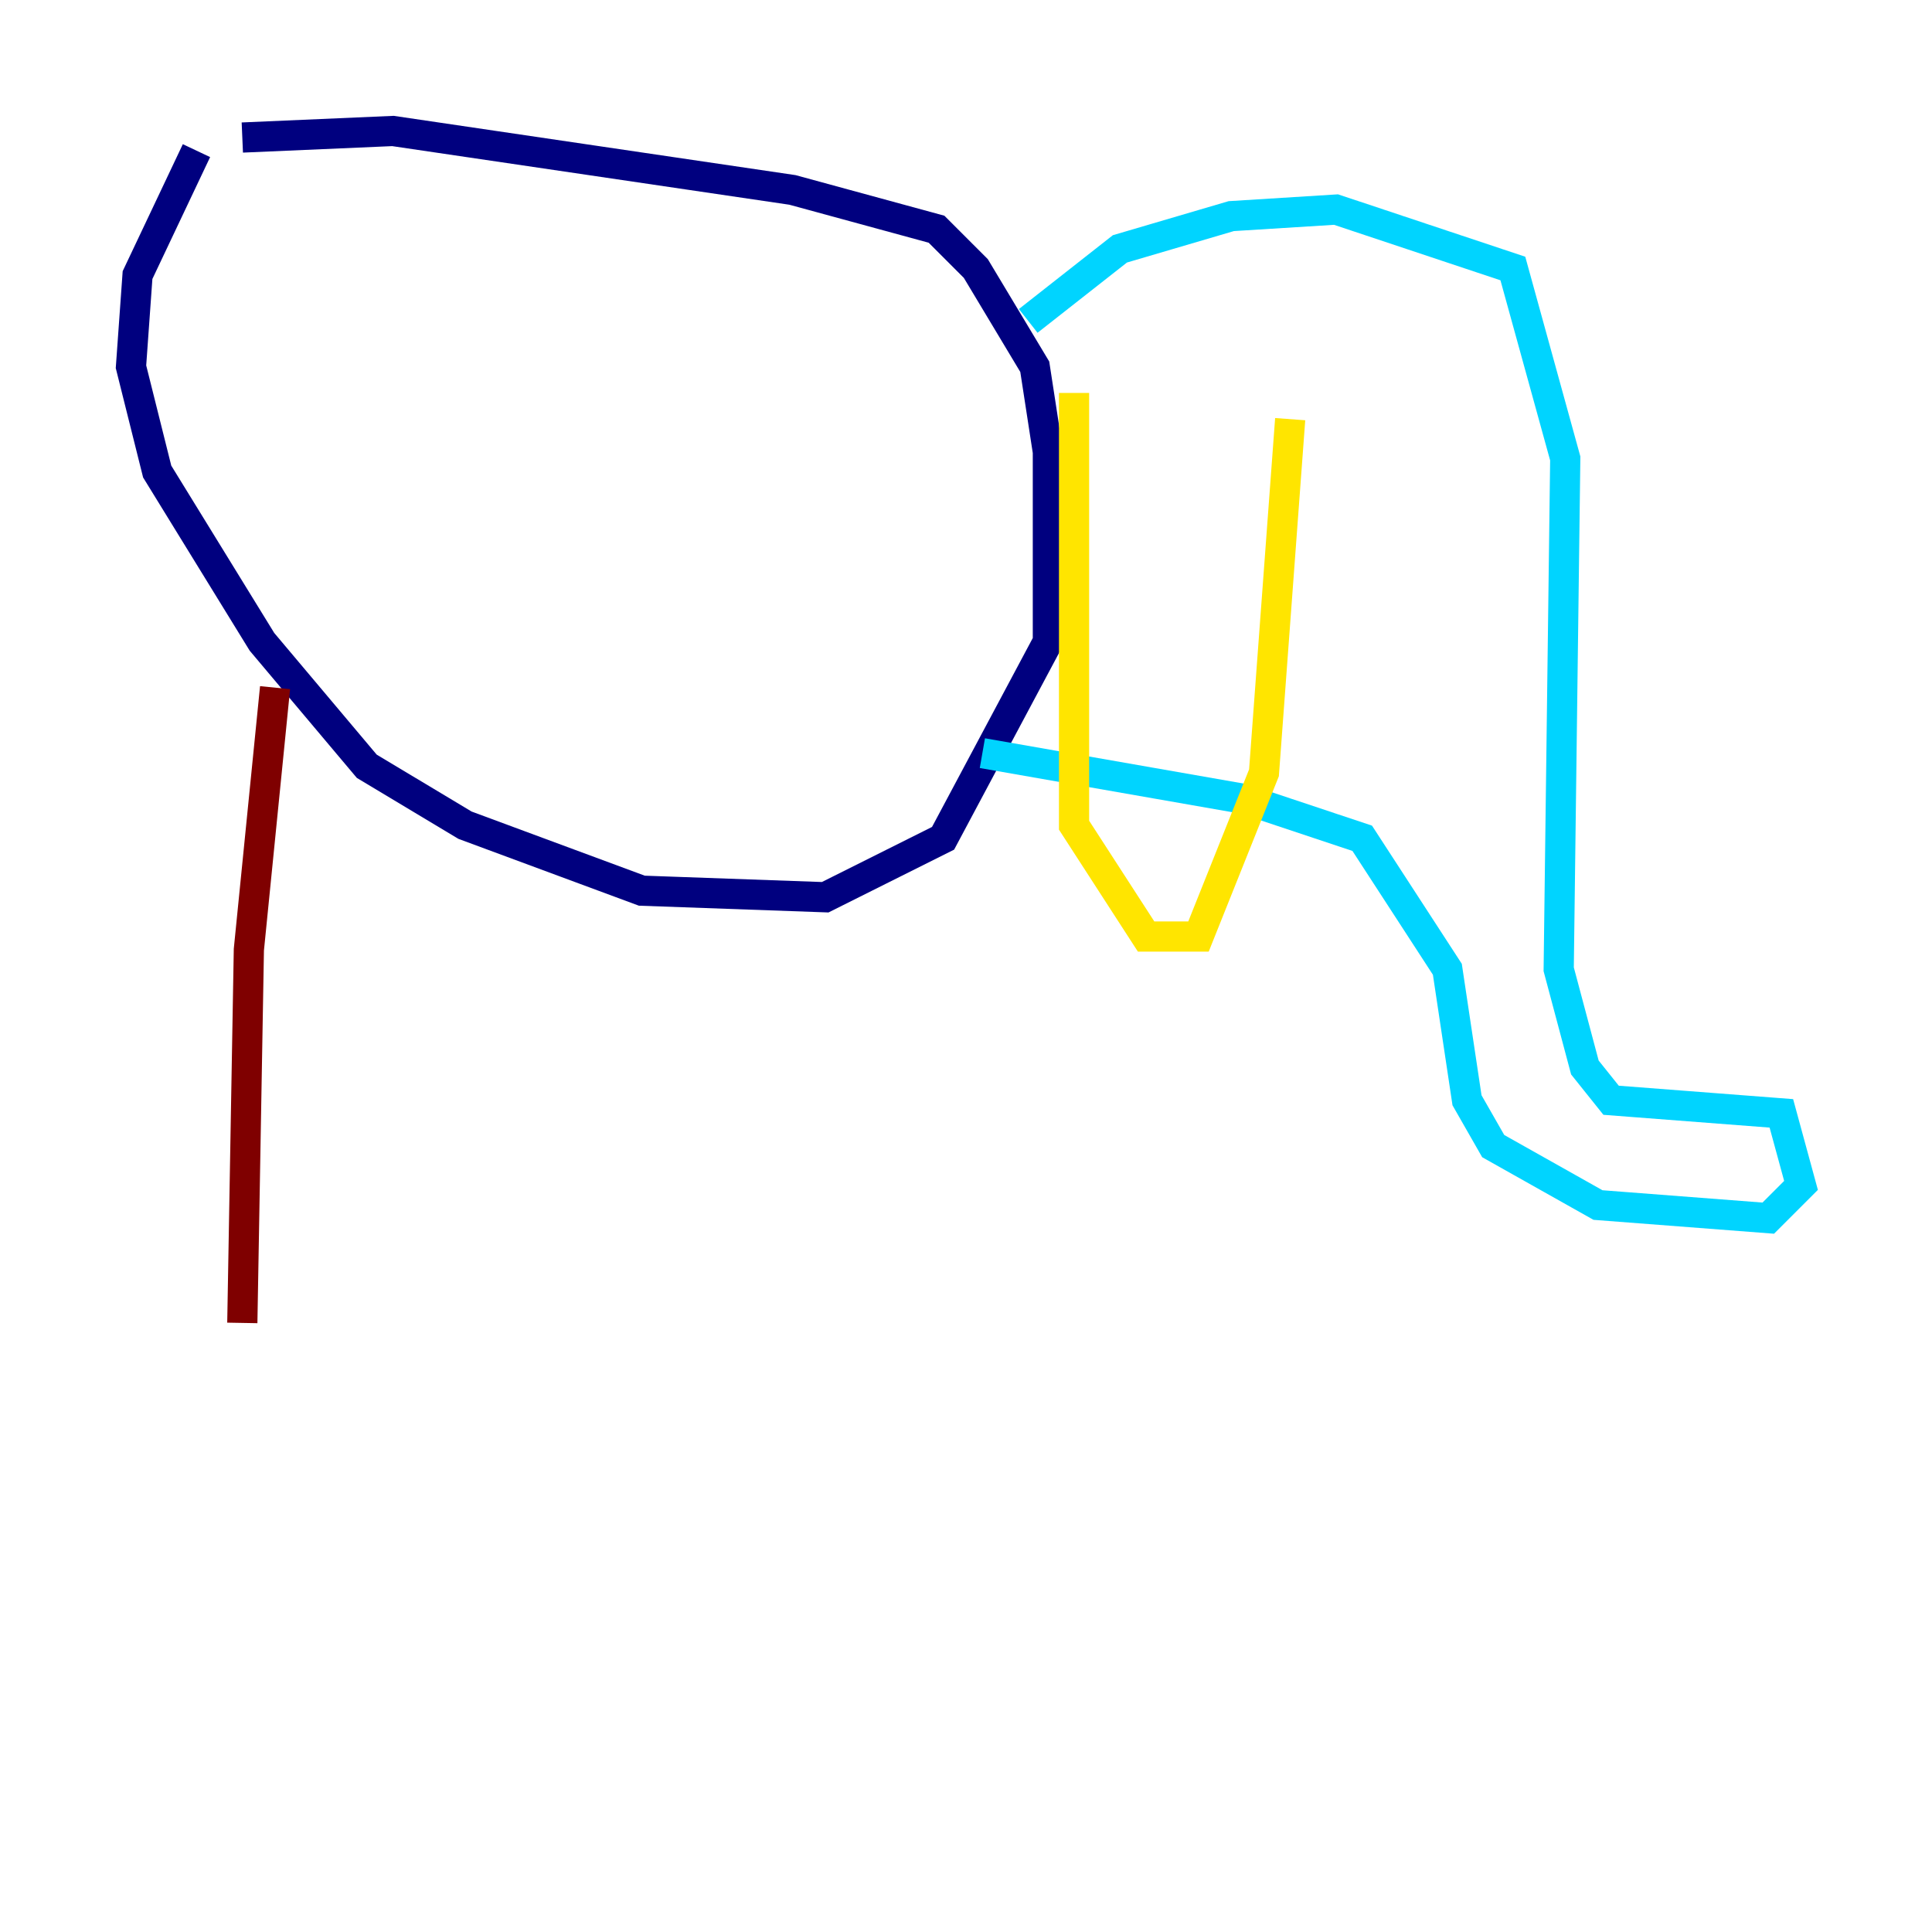 <?xml version="1.0" encoding="utf-8" ?>
<svg baseProfile="tiny" height="128" version="1.2" viewBox="0,0,128,128" width="128" xmlns="http://www.w3.org/2000/svg" xmlns:ev="http://www.w3.org/2001/xml-events" xmlns:xlink="http://www.w3.org/1999/xlink"><defs /><polyline fill="none" points="13.017,9.98 9.112,18.224 8.678,24.298 10.414,31.241 17.356,42.522 24.298,50.766 30.807,54.671 42.522,59.01 54.671,59.444 62.481,55.539 69.424,42.522 69.424,29.939 68.556,24.298 64.651,17.79 62.047,15.186 52.502,12.583 26.034,8.678 16.054,9.112" stroke="#00007f" stroke-width="2" /><polyline fill="none" points="68.122,21.261 74.197,16.488 81.573,14.319 88.515,13.885 100.231,17.79 103.702,30.373 103.268,64.217 105.003,70.725 106.739,72.895 118.02,73.763 119.322,78.536 117.153,80.705 105.871,79.837 98.929,75.932 97.193,72.895 95.891,64.217 90.251,55.539 82.441,52.936 65.085,49.898" stroke="#00d4ff" stroke-width="2" /><polyline fill="none" points="71.159,26.034 71.159,54.671 75.932,62.047 79.403,62.047 83.742,51.2 85.478,27.77" stroke="#ffe500" stroke-width="2" /><polyline fill="none" points="18.224,45.559 16.488,62.915 16.054,87.647" stroke="#7f0000" stroke-width="2" /></svg>